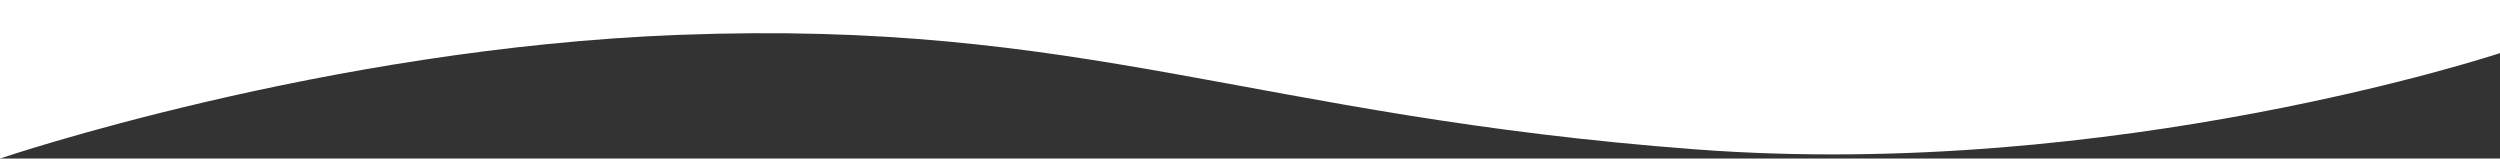 <?xml version="1.0" encoding="utf-8"?>
<!-- Generator: Adobe Illustrator 22.0.1, SVG Export Plug-In . SVG Version: 6.00 Build 0)  -->
<svg version="1.1" id="Слой_1" xmlns="http://www.w3.org/2000/svg" xmlns:xlink="http://www.w3.org/1999/xlink" x="0px" y="0px"
	 viewBox="0 0 1920.8 121.8" style="enable-background:new 0 0 1920.8 121.8;" xml:space="preserve">
<rect x="0" y="0" width="1920.8" height="121.8" fill="#333333" stroke="none"/>
<style type="text/css">
	.st0{fill:#fff;}
</style>
<path class="st0" d="M0,0h1920.8v40.8c0,0-296,98.2-617.5,74c-341.2-25.6-468-100-782-88C248.9,37.2,0,121.8,0,121.8V0z"/>
</svg>
